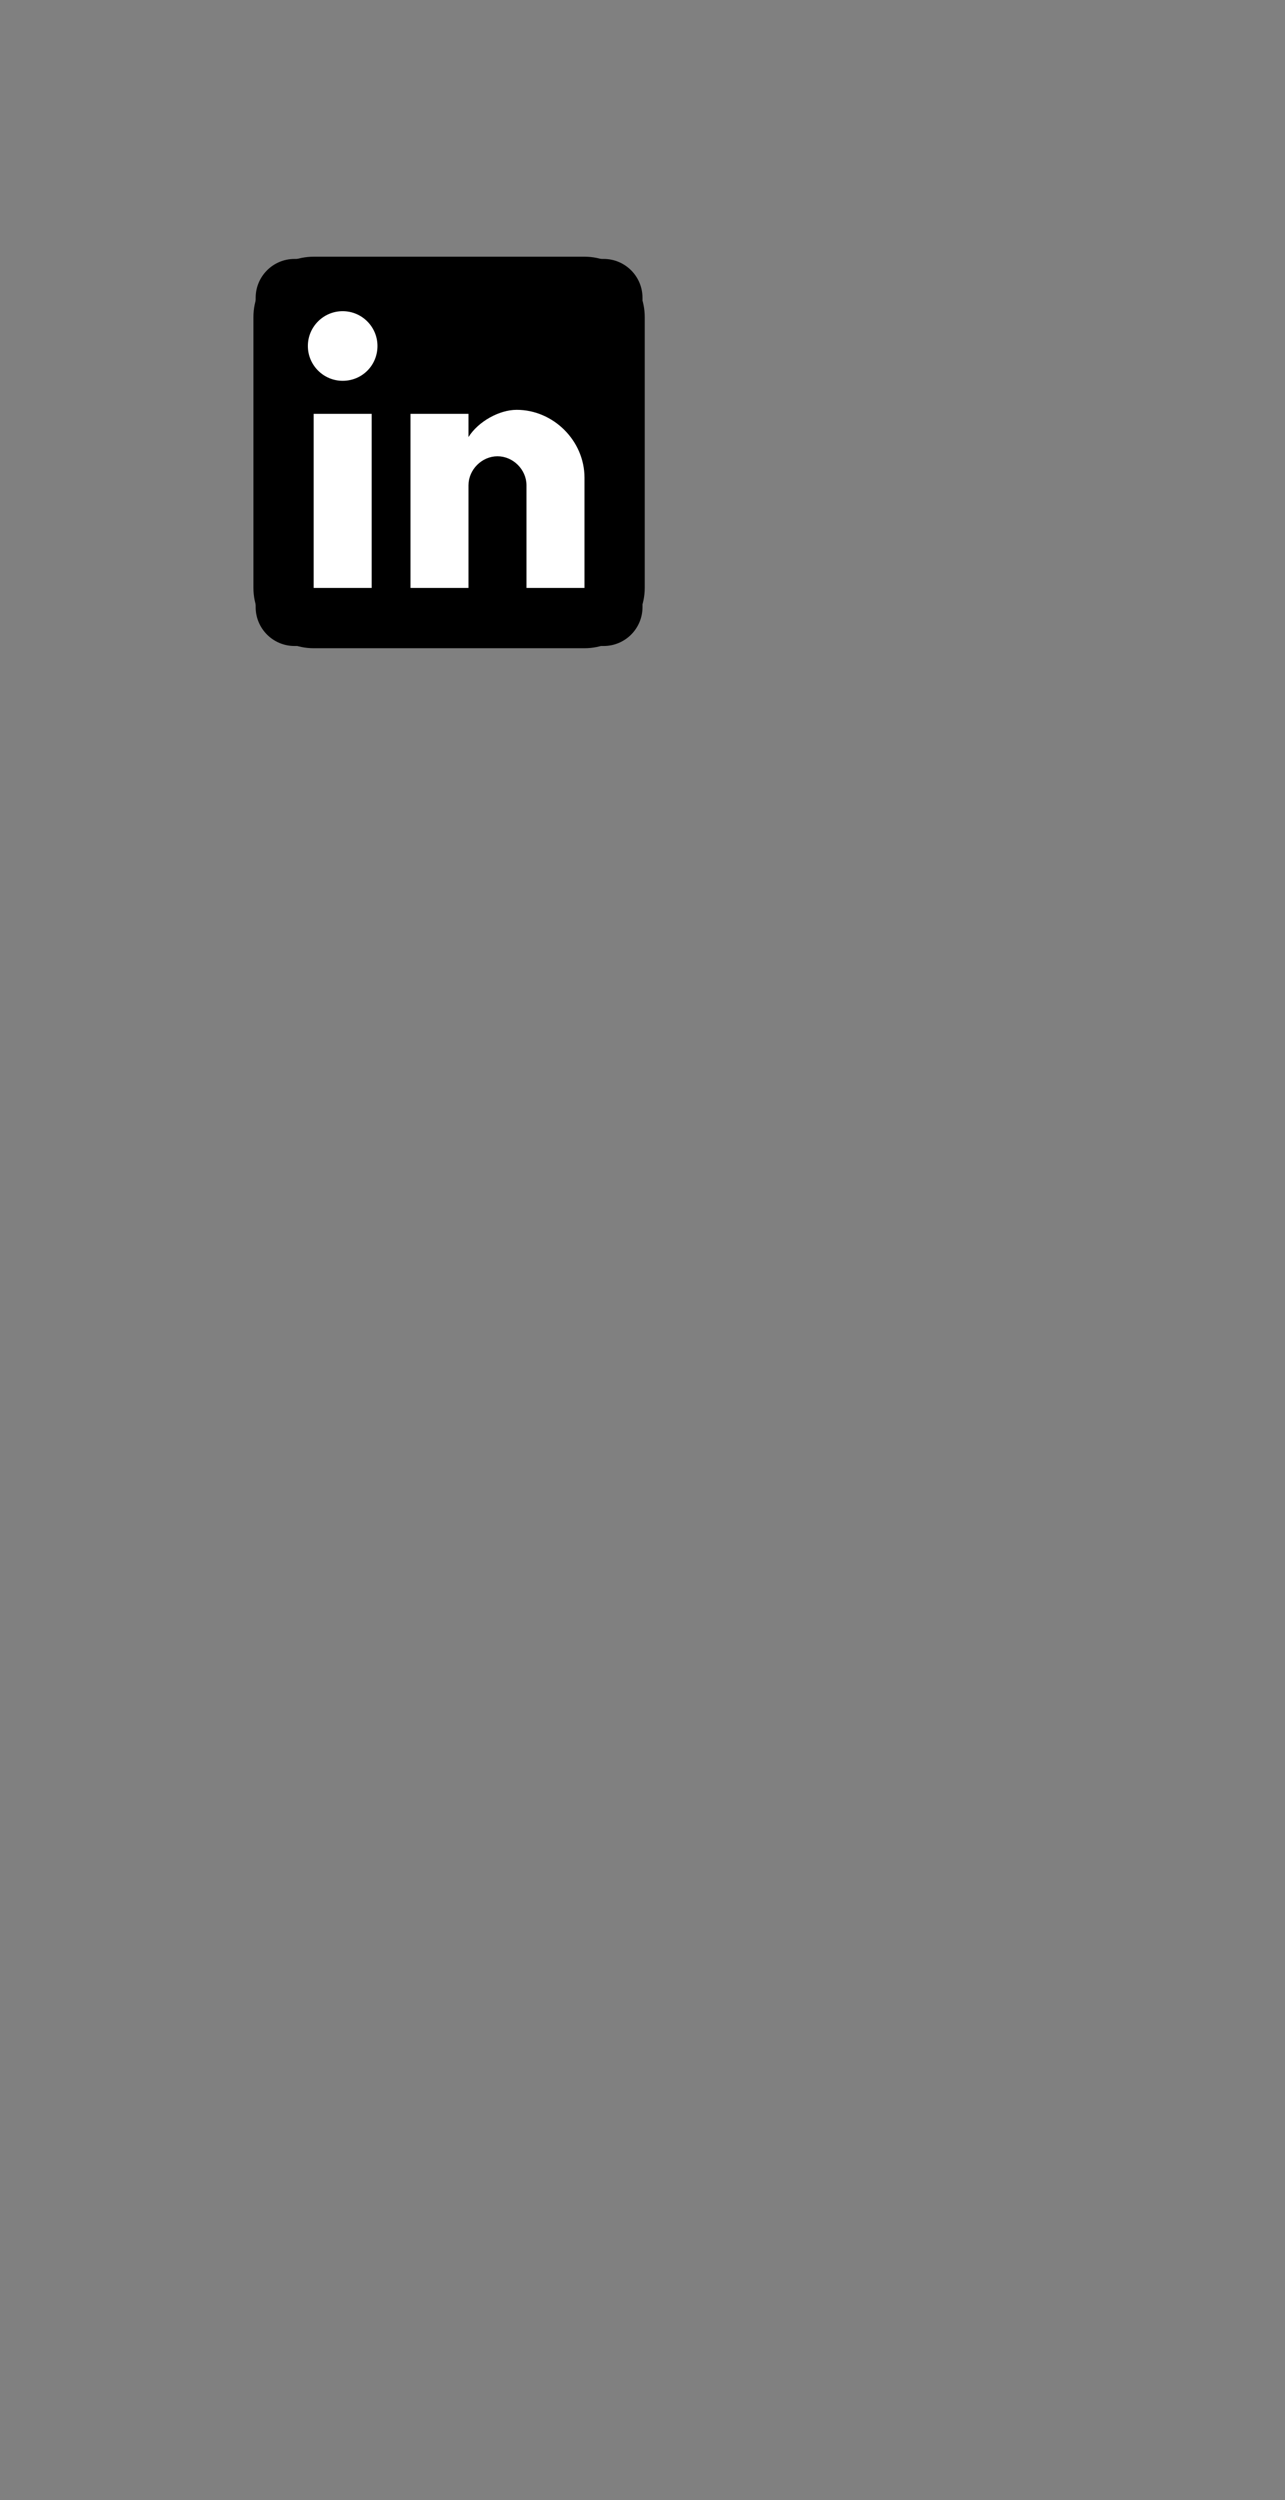 <?xml version="1.0" encoding="utf-8"?>
<!-- Generator: Adobe Illustrator 21.0.2, SVG Export Plug-In . SVG Version: 6.00 Build 0)  -->
<svg version="1.1" id="Layer_1" xmlns="http://www.w3.org/2000/svg" xmlns:xlink="http://www.w3.org/1999/xlink" x="0px" y="0px"
	 viewBox="0 0 288 560" style="enable-background:new 0 0 288 560;" xml:space="preserve">
<rect x="0" y="0" width="288" height="560" fill="#808080" stroke="none"/>
<style type="text/css">
	.st0{fill:#FFFFFF;stroke:#000000;stroke-miterlimit:10;}
</style>
<path class="st0" d="M131,144.7H70.3c-7.2,0-13-5.8-13-13V71c0-7.2,5.8-13,13-13H131c7.2,0,13,5.8,13,13v60.7
	C144,138.9,138.2,144.7,131,144.7z"/>
<g>
	<g>
		<g id="post-linkedin_1_">
			<path d="M135.3,58H66c-4.8,0-8.7,3.9-8.7,8.7V136c0,4.8,3.9,8.7,8.7,8.7h69.3c4.8,0,8.7-3.9,8.7-8.7V66.7
				C144,61.9,140.1,58,135.3,58z M83.3,131.7h-13v-39h13V131.7z M76.8,85.3c-4.3,0-7.8-3.5-7.8-7.8s3.5-7.8,7.8-7.8
				c4.3,0,7.8,3.5,7.8,7.8C84.6,81.8,81.2,85.3,76.8,85.3z M131,131.7h-13v-23c0-3.5-3-6.5-6.5-6.5c-3.5,0-6.5,3-6.5,6.5v23H92v-39
				h13v5.2c2.2-3.5,6.9-6.1,10.8-6.1c8.2,0,15.2,6.9,15.2,15.2V131.7z"/>
		</g>
	</g>
	<g>
	</g>
	<g>
	</g>
	<g>
	</g>
	<g>
	</g>
	<g>
	</g>
	<g>
	</g>
	<g>
	</g>
	<g>
	</g>
	<g>
	</g>
	<g>
	</g>
	<g>
	</g>
	<g>
	</g>
	<g>
	</g>
	<g>
	</g>
	<g>
	</g>
</g>
</svg>
